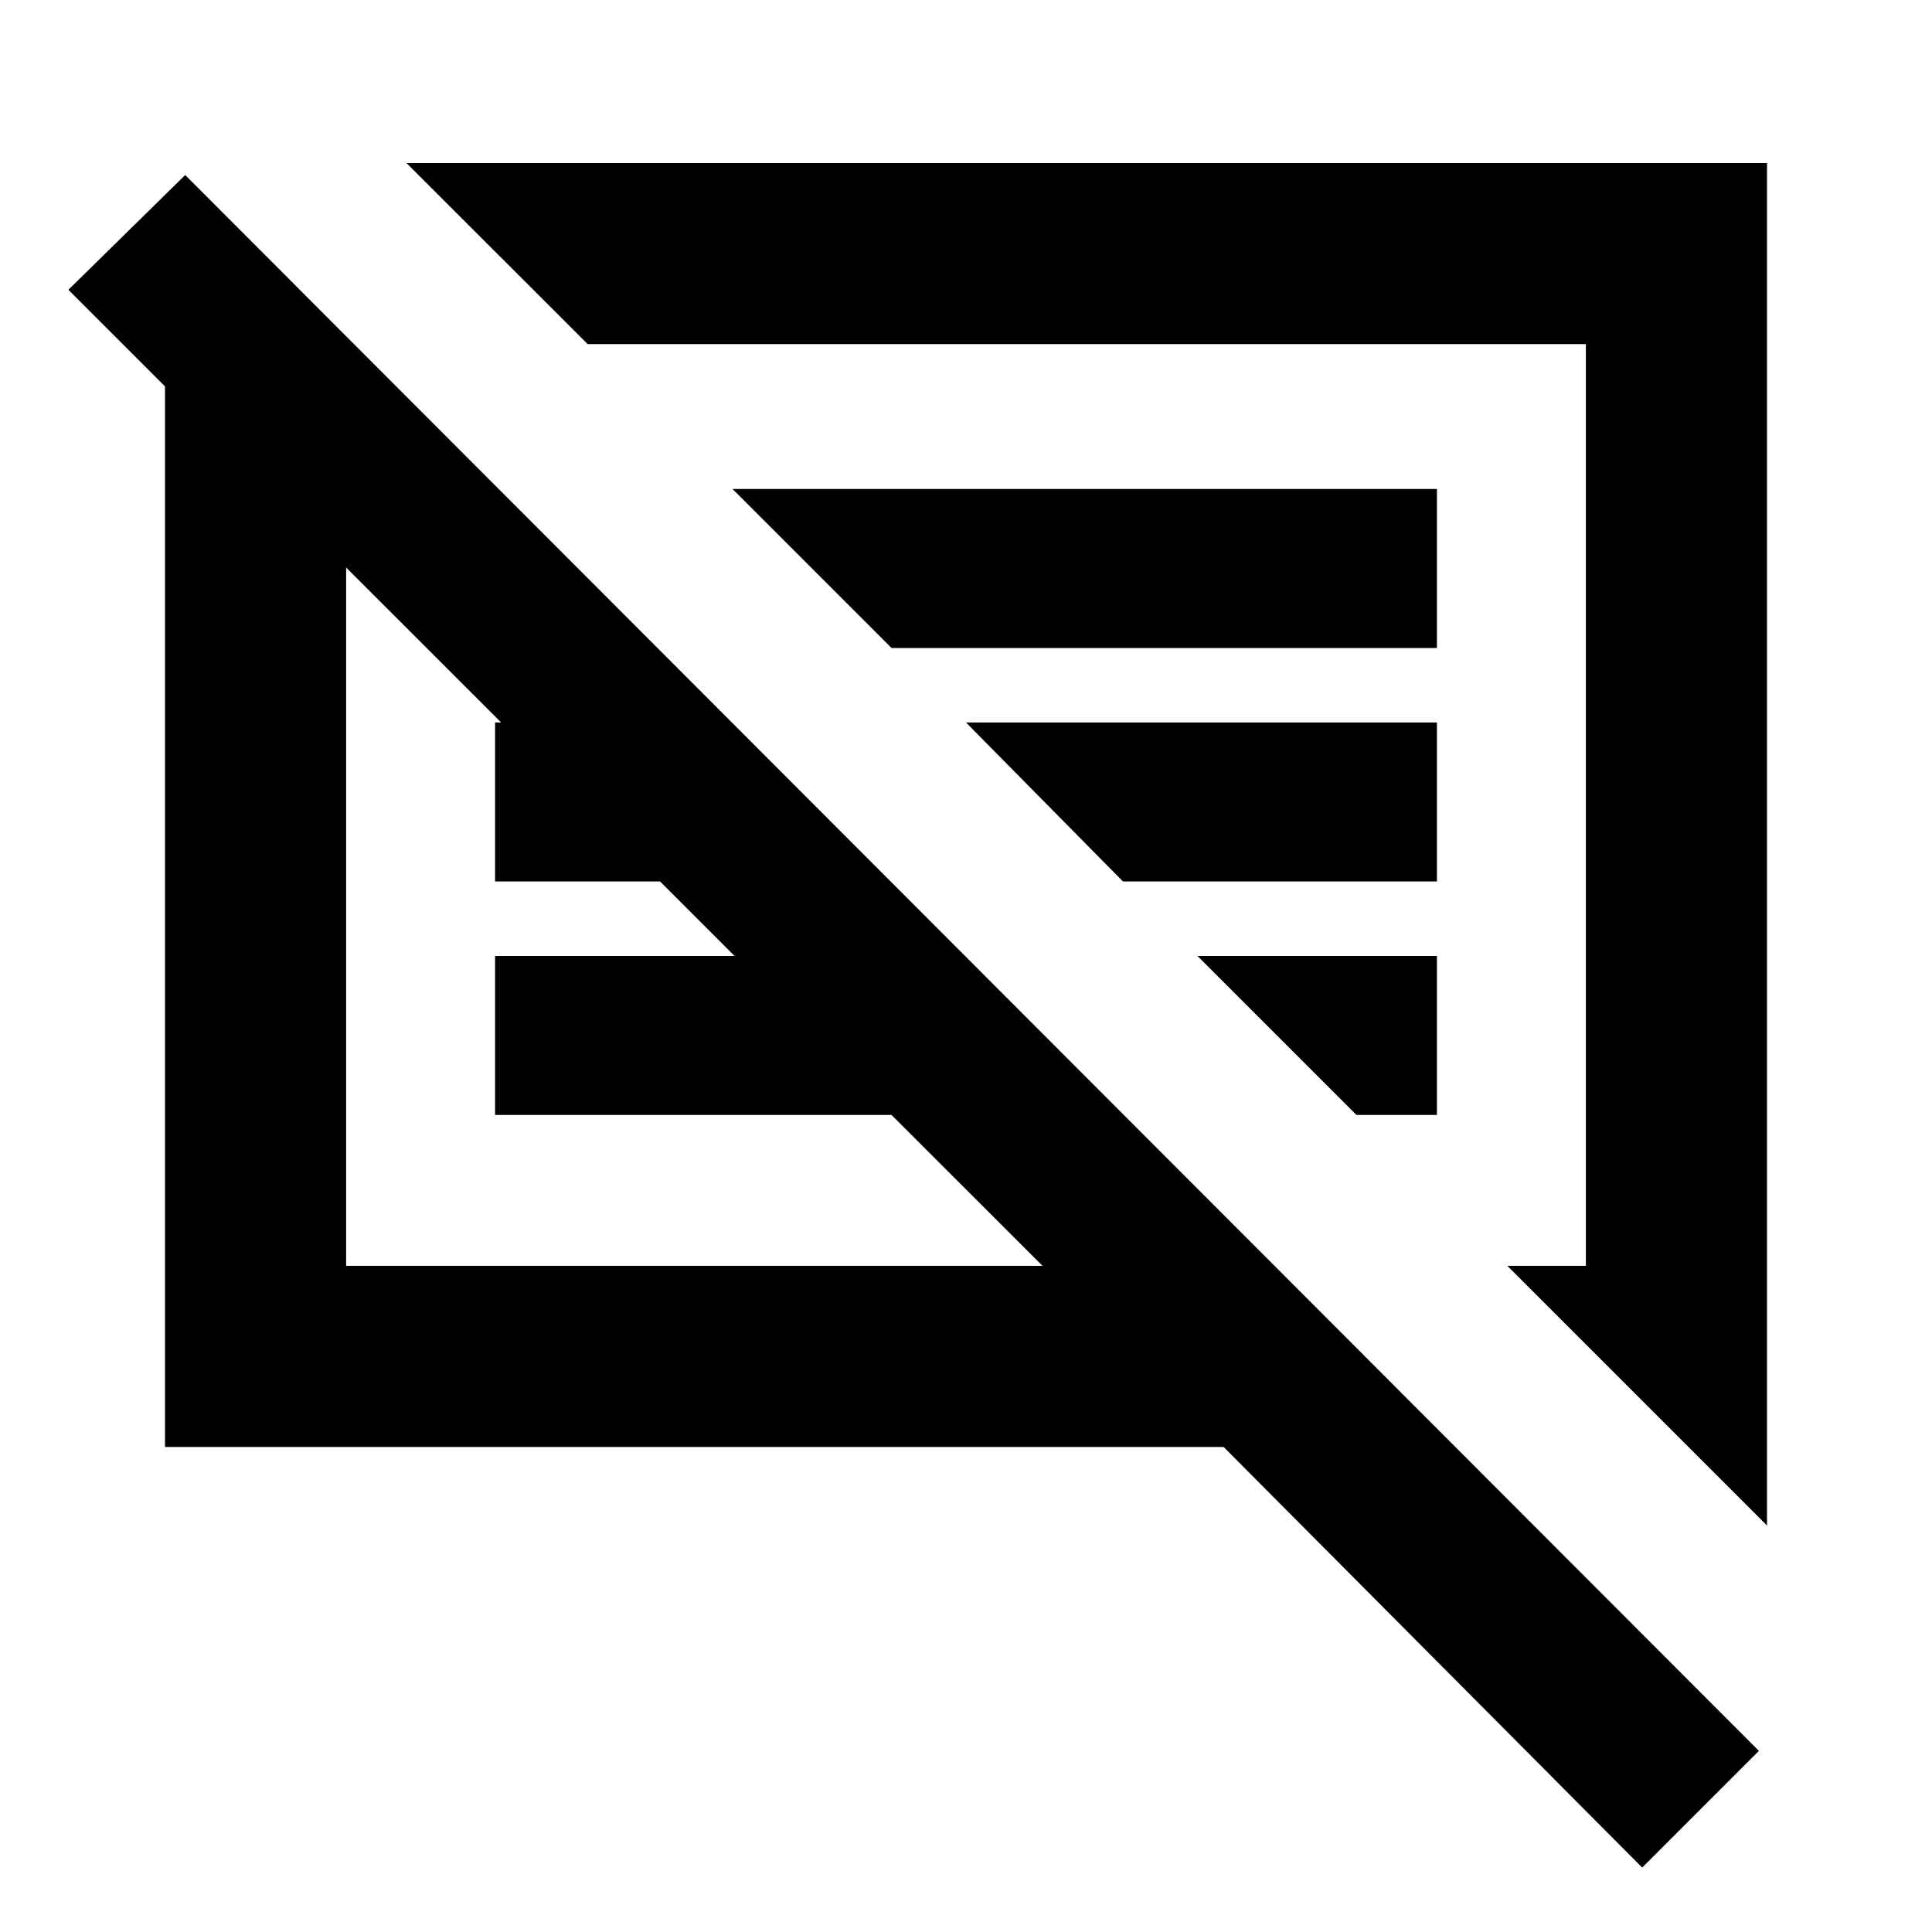 <svg xmlns="http://www.w3.org/2000/svg" height="20" width="20"><path d="M17 19.333 12.667 14.979H1.708V4L0.708 3L1.917 1.812L18.208 18.125ZM18.292 15.792 15.604 13.104H16.417V3.562H6.083L4.208 1.688H18.292ZM3.583 13.104H10.792L9.229 11.542H5.125V9.896H7.604L6.833 9.125H5.125V7.479H5.188L3.583 5.875ZM14.042 11.542 12.396 9.896H14.875V11.542ZM11.625 9.125 10 7.479H14.875V9.125ZM9.229 6.708 7.583 5.062H14.875V6.708ZM7.188 9.5ZM10.854 8.333Z"/></svg>